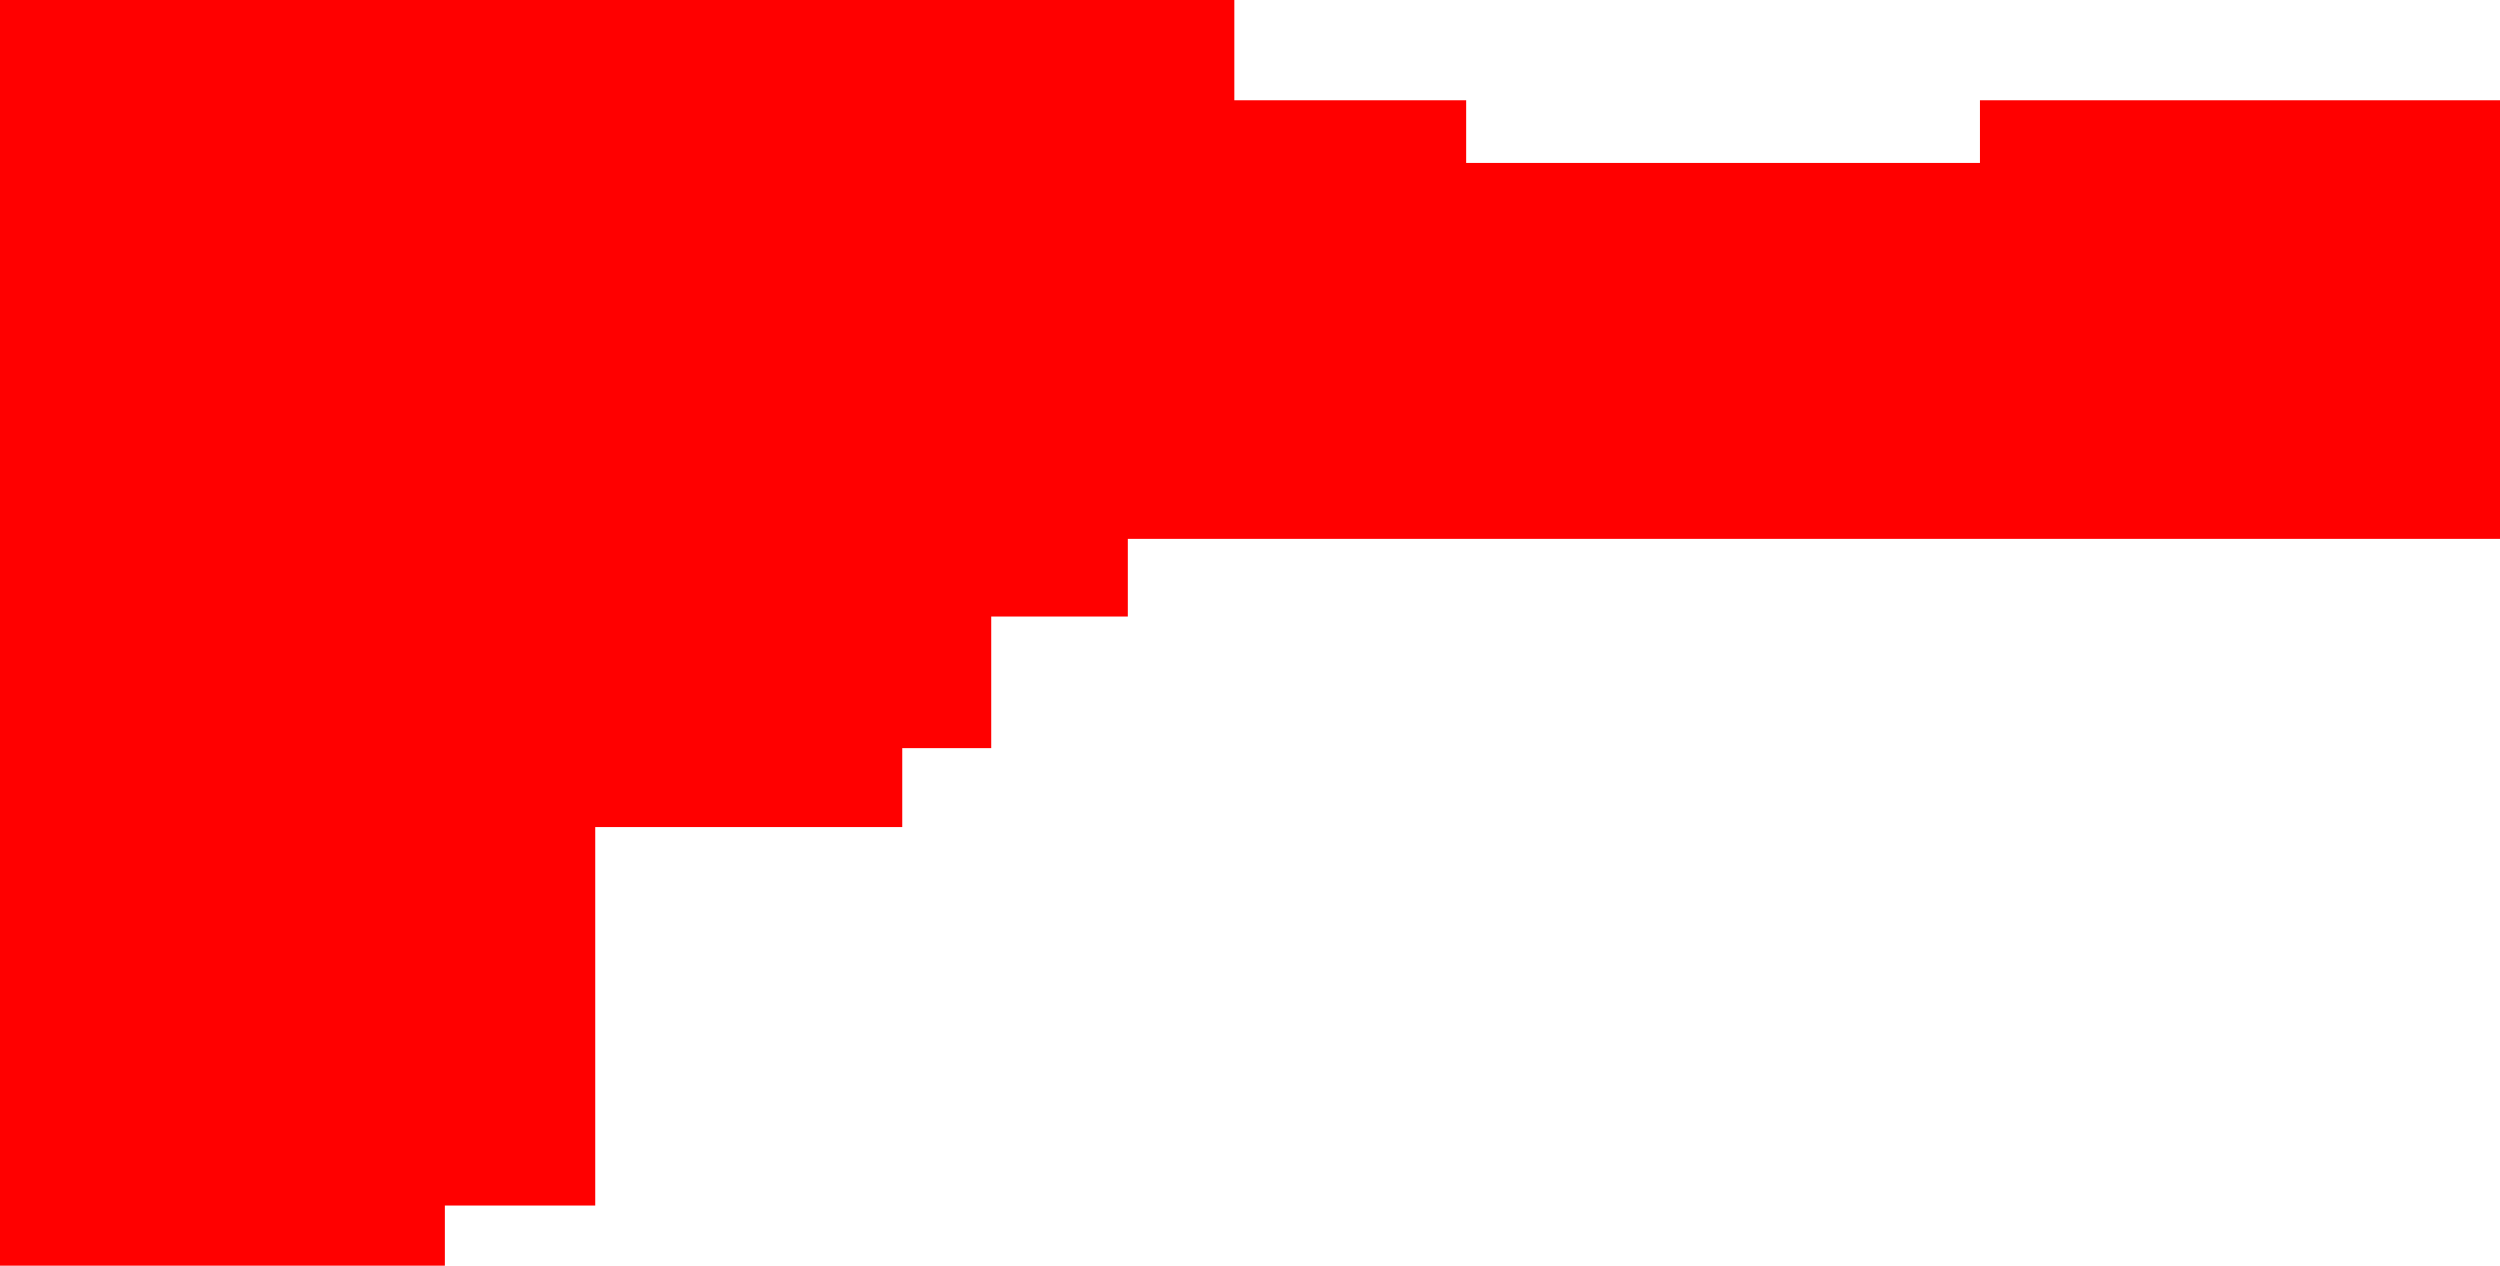<?xml version="1.0" encoding="UTF-8" standalone="no"?>
<svg xmlns:xlink="http://www.w3.org/1999/xlink" height="50.5px" width="99.75px" xmlns="http://www.w3.org/2000/svg">
  <g transform="matrix(1.0, 0.0, 0.0, 1.0, 49.9, 25.25)">
    <path d="M29.1 -18.75 L29.1 -21.25 49.85 -21.25 49.85 -3.75 -4.9 -3.75 -4.9 -0.65 -10.35 -0.65 -10.35 4.6 -13.9 4.6 -13.9 7.75 -26.15 7.75 -26.15 22.85 -32.15 22.85 -32.15 25.25 -49.9 25.25 -49.9 -25.25 -0.65 -25.25 -0.65 -21.25 8.6 -21.25 8.6 -18.75 29.1 -18.75" fill="#ff0000"/>
  </g>
</svg>
